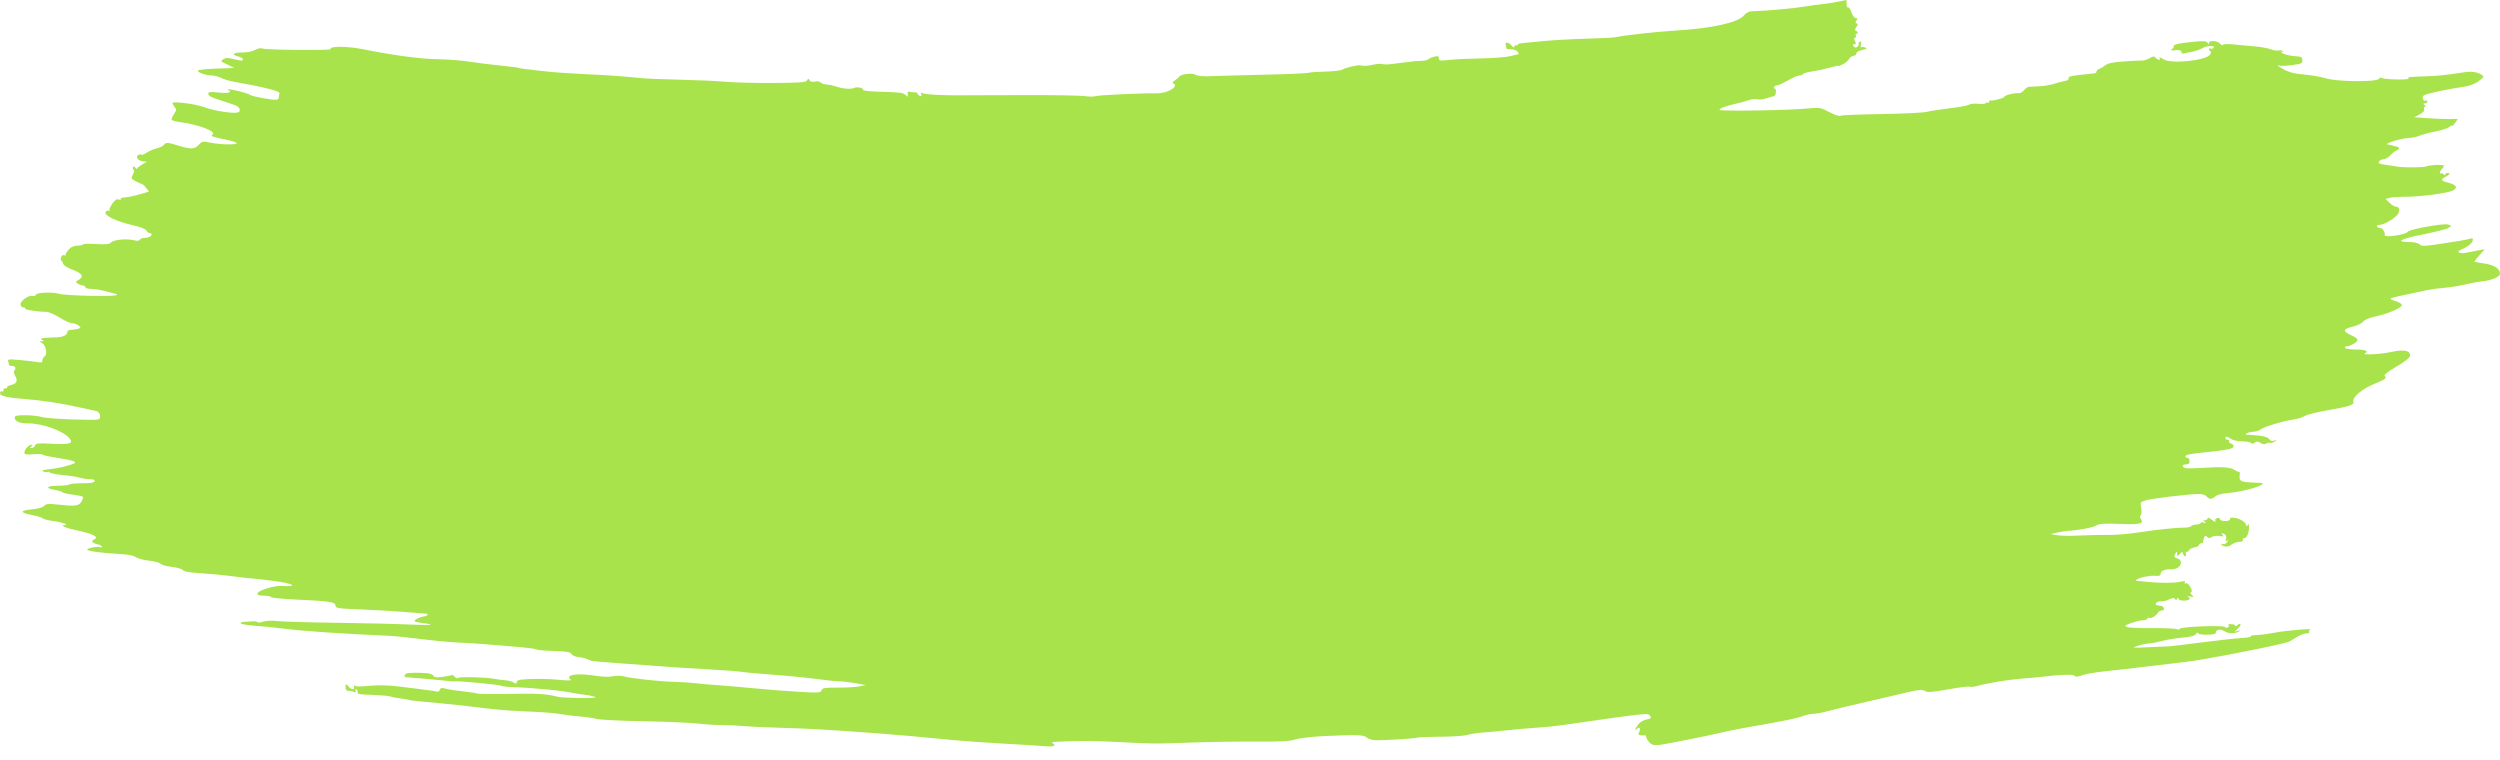 <svg xmlns="http://www.w3.org/2000/svg" width="171" height="52" viewBox="0 0 171 52">
  <path fill="#A9E34B" fill-rule="evenodd" d="M44.687,50.768 C44.687,50.61 44.646,50.511 44.595,50.548 C44.545,50.586 44.44,50.436 44.363,50.219 C44.282,49.988 44.158,49.821 44.065,49.821 C43.94,49.821 43.93,49.787 44.018,49.663 C44.102,49.542 44.099,49.495 44.005,49.457 C43.909,49.419 43.913,49.365 44.025,49.204 C44.133,49.047 44.139,48.987 44.048,48.951 C43.983,48.926 43.93,48.855 43.93,48.795 C43.93,48.734 43.972,48.716 44.024,48.754 C44.077,48.793 44.093,48.748 44.061,48.648 C44.03,48.552 44.053,48.473 44.113,48.473 C44.191,48.473 44.193,48.413 44.12,48.249 C44.038,48.069 44.047,48.025 44.167,48.025 C44.287,48.025 44.294,47.996 44.198,47.874 C44.075,47.719 43.837,47.858 43.868,48.067 C43.876,48.121 43.833,48.187 43.772,48.213 C43.699,48.246 43.68,48.177 43.716,48.014 C43.746,47.877 43.732,47.792 43.685,47.825 C43.638,47.857 43.514,47.847 43.41,47.802 C43.26,47.737 43.305,47.702 43.623,47.638 C43.874,47.587 44.025,47.497 44.025,47.398 C44.025,47.311 44.107,47.239 44.209,47.239 C44.31,47.239 44.451,47.141 44.522,47.02 C44.649,46.804 45.131,46.509 45.287,46.551 C45.331,46.563 45.608,46.501 45.902,46.413 C46.274,46.309 46.649,46.229 47.028,46.174 C47.353,46.13 47.642,46.049 47.672,45.993 C47.701,45.937 47.818,45.891 47.932,45.89 C48.045,45.888 48.394,45.738 48.706,45.555 C49.018,45.373 49.346,45.223 49.433,45.221 C49.521,45.22 49.62,45.168 49.652,45.106 C49.684,45.045 49.662,44.994 49.604,44.994 C49.472,44.994 49.519,44.492 49.652,44.481 C49.704,44.477 49.933,44.41 50.161,44.333 C50.389,44.255 50.679,44.222 50.807,44.261 C50.933,44.298 51.172,44.28 51.337,44.219 C51.503,44.159 51.875,44.054 52.166,43.987 C52.962,43.802 53.387,43.647 53.387,43.543 C53.387,43.434 48.536,43.51 47.335,43.637 C46.702,43.704 46.461,43.686 46.2,43.551 C46.018,43.457 45.848,43.373 45.822,43.364 C45.795,43.355 45.65,43.287 45.498,43.213 C45.346,43.138 45.155,43.108 45.072,43.146 C44.99,43.184 43.732,43.233 42.275,43.255 C40.819,43.277 39.436,43.346 39.202,43.407 C38.968,43.469 38.267,43.578 37.643,43.649 C37.02,43.721 36.428,43.831 36.329,43.895 C36.229,43.958 35.94,43.986 35.686,43.957 C35.432,43.928 35.201,43.948 35.173,44.002 C35.145,44.056 35.082,44.071 35.034,44.036 C34.986,44 34.946,44.024 34.946,44.089 C34.946,44.155 34.915,44.198 34.875,44.186 C34.718,44.137 33.906,44.341 33.906,44.43 C33.906,44.54 33.191,44.722 32.921,44.681 C32.822,44.666 32.66,44.755 32.563,44.88 C32.465,45.004 32.313,45.113 32.223,45.12 C32.134,45.127 31.807,45.144 31.494,45.158 C31.183,45.171 30.757,45.24 30.549,45.311 C30.34,45.383 30.009,45.469 29.813,45.504 C29.617,45.538 29.479,45.611 29.507,45.665 C29.595,45.834 29.385,45.878 27.742,46.037 C27.655,46.046 27.591,46.101 27.6,46.159 C27.609,46.218 27.532,46.295 27.428,46.331 C27.277,46.395 27.134,46.482 27,46.59 C26.828,46.729 26.47,46.803 25.723,46.855 C25.152,46.895 24.587,46.922 24.467,46.916 C24.346,46.909 24.117,46.984 23.957,47.082 C23.793,47.183 23.642,47.216 23.609,47.157 C23.527,47.014 23.194,46.875 23.267,47.016 C23.344,47.164 23.252,47.156 23.001,46.994 C22.492,46.667 20.086,46.916 19.835,47.321 C19.757,47.446 19.749,47.531 19.812,47.556 C19.866,47.577 19.909,47.639 19.909,47.694 C19.909,47.749 19.85,47.766 19.777,47.733 C19.705,47.7 19.617,47.726 19.582,47.793 C19.491,47.969 20.057,47.943 20.363,47.757 C20.504,47.672 20.81,47.565 21.044,47.52 C21.278,47.475 21.544,47.421 21.635,47.401 C21.727,47.38 21.801,47.43 21.801,47.511 C21.801,47.616 21.919,47.647 22.203,47.621 C22.513,47.592 22.567,47.61 22.437,47.699 C22.345,47.762 22.291,47.855 22.317,47.905 C22.373,48.013 21.844,48.121 20.821,48.212 C20.246,48.263 20.058,48.242 19.995,48.123 C19.935,48.011 19.912,48.007 19.91,48.109 C19.909,48.316 19.34,48.282 19.137,48.064 C19.042,47.962 18.964,47.925 18.964,47.984 C18.964,48.048 18.657,48.06 18.184,48.013 C17.754,47.97 17.084,47.908 16.694,47.874 C16.304,47.841 15.845,47.753 15.674,47.681 C15.504,47.61 15.258,47.575 15.128,47.605 C14.998,47.634 14.866,47.606 14.833,47.544 C14.796,47.473 14.821,47.464 14.897,47.52 C14.974,47.576 14.998,47.567 14.96,47.494 C14.889,47.357 14.438,47.233 13.904,47.204 C13.589,47.186 13.524,47.143 13.516,46.942 C13.506,46.727 13.572,46.692 14.13,46.615 C14.474,46.568 14.862,46.539 14.992,46.553 L15.228,46.577 L14.977,46.416 C14.542,46.135 14.118,46.016 13.289,45.944 C12.847,45.906 12.209,45.792 11.871,45.691 C11.093,45.459 8.395,45.441 8.278,45.667 C8.238,45.745 8.157,45.771 8.093,45.727 C7.935,45.611 6.194,45.573 6.254,45.686 C6.309,45.792 6.295,45.794 5.058,45.839 C4.184,45.87 3.816,45.909 2.509,46.104 C1.912,46.193 1.564,46.142 1.223,45.916 C1.08,45.821 1.111,45.767 1.455,45.51 C1.732,45.301 2.071,45.18 2.581,45.103 C3.454,44.972 4.286,44.808 4.886,44.646 C5.245,44.55 5.316,44.491 5.278,44.321 C5.251,44.198 5.178,44.136 5.1,44.173 C5.027,44.206 4.967,44.177 4.967,44.108 C4.967,44.04 5.041,43.983 5.133,43.983 C5.274,43.981 5.278,43.965 5.156,43.872 C5.067,43.803 5.057,43.762 5.13,43.762 C5.193,43.76 5.221,43.684 5.19,43.59 C5.152,43.473 5.247,43.363 5.501,43.229 L5.866,43.037 L4.942,42.97 C4.446,42.932 3.949,42.913 3.452,42.912 C3.141,42.919 2.887,42.918 2.887,42.91 C2.887,42.902 2.971,42.779 3.076,42.637 C3.18,42.495 3.265,42.413 3.265,42.454 C3.265,42.496 3.361,42.456 3.478,42.364 C3.595,42.274 4.006,42.141 4.392,42.07 C4.777,41.999 5.261,41.87 5.468,41.784 C5.701,41.691 5.942,41.637 6.185,41.623 C6.712,41.617 8.038,41.207 7.655,41.169 C7.562,41.155 7.47,41.135 7.379,41.109 C7.277,41.081 7.176,41.054 7.074,41.027 C6.858,40.971 6.844,40.862 7.044,40.787 C7.154,40.745 7.354,40.589 7.49,40.44 C7.626,40.29 7.832,40.168 7.948,40.168 C8.064,40.168 8.208,40.098 8.268,40.013 C8.356,39.887 8.278,39.846 7.83,39.785 C7.553,39.749 7.277,39.706 7.001,39.658 C6.629,39.586 5.152,39.597 5.051,39.671 C4.914,39.772 3.832,39.819 3.832,39.725 C3.832,39.674 3.896,39.571 3.975,39.494 C4.052,39.417 4.116,39.302 4.116,39.237 C4.116,39.173 4.088,39.153 4.054,39.194 C4.02,39.234 3.935,39.212 3.865,39.143 C3.795,39.074 3.738,39.066 3.738,39.125 C3.738,39.184 3.674,39.232 3.596,39.232 C3.369,39.232 3.431,39.112 3.744,38.948 C4.095,38.764 4.044,38.686 3.478,38.541 C2.962,38.406 2.864,38.198 3.234,38.021 C3.617,37.837 5.416,37.599 6.445,37.596 C6.927,37.595 7.434,37.56 7.572,37.519 L7.823,37.444 L7.554,37.182 C7.405,37.038 7.212,36.919 7.125,36.917 C6.9,36.911 6.832,36.733 6.952,36.466 C7.079,36.184 7.902,35.678 8.232,35.678 C8.372,35.678 8.452,35.63 8.419,35.566 C8.387,35.504 8.282,35.454 8.187,35.454 C8.027,35.454 7.849,35.174 7.884,34.977 C7.92,34.777 6.419,35 6.294,35.214 C6.198,35.376 3.783,35.803 3.546,35.698 L3.319,35.599 L3.539,35.46 C3.66,35.383 4.446,35.184 5.285,35.018 C6.821,34.714 7.195,34.5 6.189,34.5 C5.879,34.5 5.595,34.435 5.503,34.345 C5.371,34.216 5.189,34.213 4.423,34.324 C3.014,34.528 2.196,34.668 2.003,34.738 C1.876,34.785 1.838,34.752 1.861,34.615 C1.896,34.416 2.188,34.183 2.647,33.988 C3.042,33.821 2.797,33.673 2.292,33.774 C2.073,33.819 1.702,33.89 1.468,33.933 L1.042,34.012 L1.397,33.609 C1.592,33.387 1.752,33.188 1.752,33.166 C1.752,33.143 1.488,33.09 1.166,33.047 C0.402,32.944 -0.005,32.691 0,32.322 C0.003,32.127 0.615,31.867 1.184,31.818 C1.418,31.797 1.951,31.7 2.367,31.602 C2.782,31.504 3.421,31.401 3.785,31.373 C4.197,31.339 4.607,31.283 5.015,31.205 C6.952,30.801 7.388,30.701 7.472,30.644 C7.524,30.61 7.375,30.526 7.141,30.458 C6.907,30.391 6.717,30.27 6.717,30.188 C6.717,30 7.67,29.589 8.535,29.406 C8.956,29.316 9.267,29.184 9.369,29.05 C9.46,28.93 9.777,28.78 10.09,28.706 C10.801,28.54 10.781,28.383 10.009,28.044 C9.844,27.971 9.728,27.854 9.751,27.782 C9.805,27.62 10.243,27.372 10.477,27.372 C10.574,27.372 10.626,27.321 10.594,27.26 C10.562,27.198 10.219,27.147 9.832,27.147 C9.194,27.147 8.938,27.033 9.246,26.885 C9.522,26.753 8.142,26.825 7.46,26.977 C6.612,27.168 6.149,27.088 6.149,26.751 C6.149,26.596 6.397,26.392 7.078,25.985 C7.719,25.601 7.967,25.401 7.881,25.335 C7.718,25.21 7.879,25.081 8.514,24.833 C9.409,24.482 10.119,23.894 10.026,23.58 C9.962,23.366 10.311,23.25 11.753,23.002 C12.469,22.879 13.187,22.701 13.348,22.606 C13.508,22.512 13.848,22.404 14.103,22.367 C14.806,22.267 16.151,21.864 16.361,21.69 C16.463,21.605 16.676,21.532 16.834,21.527 C16.991,21.523 17.205,21.476 17.309,21.423 C17.459,21.346 17.421,21.324 17.12,21.31 C16.314,21.274 15.886,21.18 15.779,21.015 C15.706,20.901 15.592,20.867 15.448,20.914 C15.259,20.974 15.252,20.967 15.395,20.86 C15.487,20.792 15.637,20.75 15.726,20.768 C15.826,20.784 15.927,20.762 16.018,20.705 C16.093,20.65 16.24,20.672 16.378,20.759 C16.56,20.875 16.65,20.878 16.79,20.775 C16.903,20.691 16.99,20.683 17.026,20.752 C17.058,20.812 17.326,20.863 17.621,20.866 C17.918,20.868 18.266,20.942 18.396,21.03 C18.68,21.222 18.775,21.236 18.775,21.086 C18.775,21.025 18.708,20.974 18.627,20.974 C18.546,20.974 18.503,20.929 18.532,20.875 C18.56,20.82 18.494,20.747 18.385,20.714 C18.276,20.68 18.206,20.586 18.228,20.505 C18.27,20.355 18.693,20.267 20.004,20.136 C21.188,20.018 21.517,19.955 21.517,19.845 C21.517,19.786 21.454,19.739 21.375,19.739 C21.296,19.739 21.234,19.639 21.234,19.515 C21.234,19.351 21.297,19.291 21.47,19.291 C21.742,19.291 21.788,19.117 21.537,19.039 C21.444,19.011 20.965,19.014 20.473,19.047 C19.04,19.143 18.466,19.111 18.167,18.919 C18.014,18.82 17.863,18.761 17.829,18.785 C17.796,18.81 17.786,18.687 17.808,18.513 C17.855,18.135 17.721,18.075 16.751,18.043 C16.17,18.024 16.124,18.008 16.326,17.883 C16.659,17.679 17.877,17.386 18.604,17.335 C18.976,17.309 19.326,17.217 19.452,17.112 C19.722,16.889 19.883,16.886 20.065,17.101 C20.146,17.199 20.374,17.269 20.602,17.267 C21.303,17.263 23.918,16.948 24.273,16.824 C24.604,16.71 24.615,16.691 24.545,16.323 C24.501,16.091 24.511,15.895 24.57,15.824 C24.637,15.744 24.635,15.66 24.561,15.555 C24.335,15.232 24.622,15.165 26.002,15.219 C27.074,15.261 27.409,15.239 27.627,15.107 C27.857,14.967 28.895,14.775 29.603,14.741 C29.707,14.735 30.005,14.686 30.265,14.631 L30.738,14.53 L30.312,14.449 C30.078,14.404 29.376,14.393 28.752,14.425 C28.09,14.457 27.428,14.471 26.766,14.467 C26.298,14.459 25.383,14.535 24.733,14.635 C23.446,14.834 22.119,14.973 21.548,14.969 C21.349,14.968 21.159,15.011 21.127,15.065 C21.094,15.118 20.934,15.169 20.772,15.177 C20.61,15.185 20.477,15.233 20.477,15.284 C20.477,15.335 20.381,15.345 20.264,15.306 C20.097,15.251 20.082,15.261 20.193,15.353 C20.315,15.454 20.312,15.471 20.17,15.472 C20.078,15.474 20.004,15.53 20.004,15.599 C20.004,15.676 19.914,15.654 19.771,15.543 C19.513,15.341 19.399,15.31 19.477,15.462 C19.506,15.516 19.444,15.587 19.341,15.619 C19.233,15.653 19.153,15.622 19.153,15.548 C19.153,15.472 19.004,15.418 18.798,15.418 C18.573,15.418 18.452,15.467 18.466,15.553 C18.481,15.646 18.379,15.671 18.139,15.635 C17.745,15.574 17.357,15.314 17.354,15.107 C17.353,15.018 17.32,15.03 17.262,15.137 C17.19,15.268 17.17,15.235 17.168,14.989 C17.167,14.585 17.322,14.24 17.507,14.24 C17.586,14.24 17.625,14.189 17.592,14.127 C17.561,14.066 17.611,14.011 17.705,14.007 C18.016,13.99 18.215,13.923 18.425,13.759 C18.614,13.612 19.059,13.669 19.059,13.839 C19.059,13.87 19.001,13.869 18.932,13.838 C18.862,13.806 18.745,13.868 18.672,13.975 C18.557,14.143 18.557,14.156 18.673,14.074 C18.776,14 18.792,14.025 18.74,14.184 C18.7,14.307 18.722,14.426 18.795,14.481 C18.976,14.617 19.128,14.592 18.964,14.453 C18.857,14.363 18.912,14.348 19.185,14.393 C19.386,14.426 19.625,14.395 19.722,14.325 C19.852,14.228 19.927,14.23 20.033,14.333 C20.144,14.443 20.185,14.431 20.244,14.271 C20.285,14.16 20.311,14.033 20.303,13.987 C20.295,13.94 20.348,13.902 20.422,13.902 C20.496,13.902 20.572,13.845 20.592,13.775 C20.612,13.704 20.753,13.63 20.905,13.611 C21.058,13.591 21.23,13.499 21.288,13.404 C21.347,13.31 21.428,13.27 21.471,13.315 C21.513,13.36 21.521,13.309 21.488,13.201 C21.415,12.959 21.596,12.936 21.674,13.178 C21.723,13.331 21.75,13.329 21.907,13.161 C22.075,12.98 22.085,12.981 22.086,13.184 C22.088,13.363 22.102,13.37 22.179,13.229 C22.316,12.978 22.297,12.924 22.043,12.848 C21.883,12.8 21.817,12.707 21.828,12.543 C21.844,12.281 22.174,12.085 22.554,12.111 C22.907,12.136 23.22,11.992 23.22,11.803 C23.22,11.682 23.314,11.647 23.574,11.669 C23.955,11.702 24.597,11.576 24.827,11.422 C24.942,11.346 24.933,11.326 24.78,11.319 C24.559,11.304 24.338,11.283 24.118,11.258 C23.314,11.168 22.244,11.171 21.858,11.264 C21.594,11.327 21.509,11.317 21.556,11.225 C21.597,11.147 21.571,11.122 21.489,11.16 C21.411,11.195 21.285,11.092 21.186,10.911 C21.064,10.691 21.048,10.59 21.13,10.558 C21.206,10.527 21.188,10.46 21.073,10.354 C20.917,10.209 20.927,10.2 21.186,10.253 C21.342,10.286 21.417,10.282 21.352,10.247 C21.112,10.112 21.244,9.974 21.612,9.974 C21.851,9.974 21.99,10.026 21.992,10.115 C21.993,10.218 22.014,10.214 22.074,10.102 C22.126,10.007 22.178,9.993 22.215,10.065 C22.279,10.186 22.399,10.177 22.694,10.026 C22.796,9.975 23.019,9.929 23.19,9.925 C23.582,9.916 23.709,9.637 23.321,9.637 C23.168,9.637 23.027,9.564 22.996,9.469 C22.959,9.355 23.001,9.301 23.123,9.301 C23.223,9.301 23.339,9.238 23.38,9.16 C23.489,8.959 23.874,8.721 23.973,8.794 C24.02,8.827 24.084,8.804 24.117,8.741 C24.15,8.679 24.294,8.627 24.437,8.627 C24.581,8.627 24.93,8.545 25.212,8.445 C25.658,8.286 25.698,8.25 25.516,8.169 C25.4,8.118 24.611,8.082 23.761,8.091 C22.911,8.1 22.16,8.065 22.092,8.016 C22.022,7.964 21.941,7.979 21.904,8.049 C21.828,8.195 18.888,8.306 18.815,8.165 C18.789,8.116 18.702,8.106 18.622,8.143 C18.522,8.188 18.509,8.235 18.582,8.287 C18.64,8.33 18.558,8.365 18.4,8.365 C18.242,8.365 18.113,8.317 18.113,8.257 C18.113,8.199 18.048,8.214 17.969,8.292 C17.89,8.371 17.795,8.399 17.758,8.355 C17.72,8.311 17.796,8.18 17.925,8.063 L18.16,7.85 L17.923,7.904 C17.716,7.951 17.711,7.945 17.876,7.852 C18.149,7.697 18.597,7.714 18.86,7.887 C19.116,8.055 19.437,7.999 19.437,7.787 C19.437,7.688 19.623,7.645 20.051,7.642 C20.437,7.639 20.666,7.684 20.666,7.761 C20.666,7.829 20.719,7.801 20.784,7.701 C20.869,7.568 21.126,7.496 21.706,7.445 C22.148,7.404 22.779,7.301 23.107,7.214 C23.435,7.127 23.84,7.051 24.005,7.045 C24.171,7.039 24.52,6.965 24.78,6.881 C25.223,6.737 25.173,6.731 23.976,6.789 C23.274,6.823 22.635,6.851 22.557,6.852 C22.48,6.853 21.501,6.972 20.383,7.117 C19.264,7.262 18.045,7.396 17.673,7.414 C17.301,7.433 17.017,7.486 17.04,7.533 C17.064,7.58 16.9,7.617 16.676,7.617 C16.452,7.617 15.886,7.691 15.417,7.78 C14.615,7.934 12.726,8.092 12.983,7.984 C13.048,7.957 13.078,7.888 13.048,7.832 C13.019,7.775 13.114,7.727 13.26,7.724 C13.407,7.721 13.675,7.623 13.857,7.506 C14.039,7.388 14.273,7.245 14.377,7.188 C14.719,6.999 20.297,5.904 21.612,5.767 C22.002,5.727 23.13,5.594 24.118,5.472 C25.106,5.349 26.411,5.2 27.016,5.14 C27.622,5.08 28.323,4.958 28.573,4.869 C28.902,4.751 29.046,4.741 29.094,4.831 C29.153,4.946 30.148,4.915 31.353,4.76 C31.778,4.715 32.203,4.677 32.629,4.647 C33.562,4.578 34.984,4.345 35.78,4.131 C36.005,4.071 36.229,4.051 36.277,4.086 C36.326,4.123 36.985,4.04 37.742,3.904 C38.861,3.703 39.158,3.683 39.334,3.794 C39.511,3.907 39.738,3.888 40.582,3.691 C41.987,3.362 43.82,2.934 44.734,2.723 C45.15,2.627 45.755,2.476 46.078,2.388 C46.401,2.301 46.805,2.23 46.976,2.23 C47.147,2.23 47.479,2.158 47.713,2.068 C48.107,1.919 48.915,1.753 51.07,1.377 C51.893,1.241 52.713,1.078 53.529,0.887 C54.049,0.77 54.9,0.591 55.421,0.49 L56.651,0.248 C57.754,0.031 57.965,0.036 58.184,0.278 C58.303,0.408 58.4,0.572 58.4,0.643 C58.4,0.713 58.431,0.764 58.47,0.757 C58.509,0.75 58.639,0.75 58.757,0.757 C58.939,0.768 58.958,0.804 58.879,0.98 C58.763,1.237 58.856,1.375 59.029,1.204 C59.225,1.012 59.18,1.185 58.955,1.491 C58.838,1.652 58.602,1.796 58.384,1.839 C58.067,1.903 58.03,1.938 58.132,2.084 C58.285,2.302 58.156,2.316 64.216,1.446 C64.632,1.385 65.377,1.313 65.871,1.283 C66.365,1.253 67.259,1.176 67.857,1.111 C68.455,1.046 69.242,0.973 69.606,0.948 C69.971,0.924 70.437,0.851 70.642,0.787 C70.848,0.723 71.664,0.668 72.455,0.664 C73.247,0.66 73.951,0.635 74.02,0.607 C74.19,0.539 76.406,0.402 76.934,0.426 C77.167,0.437 77.423,0.516 77.503,0.601 C77.68,0.793 78.134,0.811 80.245,0.717 C81.216,0.674 82.107,0.575 82.399,0.478 C82.781,0.352 83.415,0.317 85.095,0.33 C86.303,0.341 88.312,0.31 89.561,0.264 C92.09,0.17 91.955,0.169 94.573,0.304 C96.268,0.391 97.246,0.394 98.734,0.319 C98.994,0.306 99.132,0.272 99.041,0.244 C98.95,0.216 98.876,0.14 98.876,0.075 C98.876,-0.002 99.141,-0.02 99.656,0.023 C100.085,0.059 101.372,0.14 102.517,0.202 C103.661,0.265 105.129,0.368 105.779,0.431 C108.392,0.686 109.388,0.775 110.745,0.878 C114.137,1.135 115.926,1.237 117.79,1.281 C118.648,1.302 119.712,1.353 120.154,1.395 C120.642,1.439 121.131,1.461 121.62,1.461 C121.984,1.456 122.707,1.501 123.228,1.562 C123.748,1.622 125.432,1.694 126.971,1.722 C128.51,1.749 129.957,1.82 130.186,1.88 C130.416,1.941 130.938,2.017 131.347,2.05 C131.756,2.084 132.224,2.138 132.387,2.169 C132.947,2.278 133.82,2.351 135.096,2.398 C136.22,2.439 137.313,2.538 138.926,2.744 C139.187,2.778 139.548,2.818 139.73,2.836 C139.912,2.853 140.38,2.899 140.77,2.939 C141.161,2.979 141.821,3.042 142.236,3.08 C142.652,3.118 143.014,3.164 143.04,3.183 C143.066,3.202 143.33,3.248 143.626,3.286 C143.921,3.323 144.226,3.382 144.301,3.417 C144.378,3.451 144.817,3.495 145.277,3.513 C146.541,3.564 146.54,3.563 146.54,3.744 C146.54,3.837 146.584,3.912 146.64,3.912 C146.695,3.912 146.708,3.854 146.671,3.781 C146.624,3.692 146.656,3.674 146.768,3.726 C146.859,3.767 147.027,3.801 147.142,3.801 C147.283,3.801 147.355,3.873 147.364,4.025 C147.381,4.294 147.33,4.306 147.141,4.081 C146.943,3.846 146.721,3.864 146.788,4.109 C146.82,4.23 146.81,4.257 146.761,4.18 C146.707,4.095 146.44,4.079 145.925,4.13 C145.037,4.217 144.367,4.194 143.135,4.029 C142.641,3.963 142.002,3.881 141.716,3.849 C141.43,3.815 141.146,3.769 141.085,3.745 C141.025,3.722 140.95,3.779 140.92,3.873 C140.88,3.999 140.79,4.023 140.574,3.967 C140.235,3.879 140.018,3.845 139.115,3.742 C138.751,3.701 138.428,3.648 138.397,3.626 C138.33,3.577 137.066,3.569 135.333,3.605 C134.233,3.63 133.458,3.565 132.88,3.402 C132.553,3.311 130.273,3.271 130.273,3.357 C130.273,3.402 130.561,3.474 130.912,3.519 C131.262,3.564 131.635,3.619 131.739,3.644 C132.469,3.815 134.423,4.007 135.995,4.061 C136.359,4.074 136.702,4.119 136.757,4.16 C136.848,4.229 139.744,4.497 139.9,4.451 C139.936,4.44 140.286,4.466 140.676,4.51 C141.279,4.576 142.819,4.71 143.206,4.73 C143.345,4.737 143.362,4.882 143.234,4.976 C143.142,5.043 142.429,5.059 141.784,5.008 C141.587,4.992 141.391,4.913 141.349,4.831 C141.291,4.722 141.129,4.704 140.714,4.759 C140.407,4.802 140.128,4.856 140.093,4.88 C140.058,4.905 139.964,4.849 139.886,4.755 C139.807,4.661 139.72,4.628 139.692,4.681 C139.639,4.783 137.73,4.739 137.177,4.623 C136.995,4.585 136.674,4.542 136.464,4.53 C136.254,4.517 135.988,4.448 135.873,4.375 C135.706,4.268 135.664,4.272 135.664,4.391 C135.664,4.48 135.537,4.553 135.356,4.571 C134.609,4.643 133.562,4.636 132.732,4.554 C132.135,4.495 131.88,4.502 131.973,4.576 C132.345,4.872 131.646,5.018 130.557,4.872 C129.591,4.741 129.419,4.735 129.001,4.81 C128.786,4.849 128.484,4.841 128.33,4.792 C127.925,4.663 125.82,4.435 124.883,4.418 C124.409,4.408 123.936,4.378 123.464,4.327 C123.126,4.285 122.445,4.224 121.951,4.192 C121.084,4.129 120.217,4.055 119.351,3.97 C118.32,3.872 117.288,3.792 116.256,3.73 C115.008,3.662 114.857,3.673 114.803,3.841 C114.751,4 114.587,4.027 113.689,4.023 C113.11,4.021 112.444,4.059 112.21,4.109 L111.785,4.201 L112.494,4.326 C112.884,4.395 113.352,4.45 113.534,4.448 C113.717,4.446 114.461,4.523 115.189,4.618 C115.917,4.714 117.3,4.849 118.263,4.917 C119.225,4.987 120.107,5.067 120.222,5.097 C120.339,5.126 121.296,5.199 122.35,5.26 C124.246,5.367 125.574,5.456 126.585,5.541 C126.871,5.565 127.852,5.635 128.766,5.698 C129.679,5.76 130.488,5.834 130.563,5.862 C130.638,5.889 130.784,5.95 130.888,5.996 C130.992,6.043 131.241,6.096 131.441,6.112 C131.64,6.13 131.854,6.224 131.914,6.322 C132.001,6.463 132.247,6.505 133.111,6.529 C133.709,6.545 134.24,6.589 134.292,6.627 C134.345,6.665 134.706,6.726 135.096,6.761 C136.961,6.935 138.826,7.076 139.683,7.108 C140.203,7.127 141.31,7.232 142.142,7.339 C142.974,7.447 144.038,7.552 144.507,7.573 C147.746,7.714 150.334,7.893 151.693,8.069 C152.161,8.129 152.982,8.211 153.517,8.251 C154.051,8.291 154.512,8.366 154.539,8.419 C154.566,8.472 154.448,8.519 154.276,8.524 C154.104,8.529 153.843,8.544 153.696,8.556 C153.549,8.568 153.411,8.544 153.388,8.5 C153.365,8.457 153.189,8.473 152.997,8.536 C152.802,8.599 152.375,8.618 152.029,8.576 C151.688,8.536 149.878,8.482 148.005,8.458 C146.133,8.434 143.899,8.382 143.04,8.341 C141.51,8.271 141.077,8.315 142.08,8.438 C142.359,8.472 142.607,8.525 142.632,8.554 C142.7,8.635 142.354,8.832 142.067,8.878 C141.733,8.932 141.627,9.074 141.913,9.086 C142.039,9.091 142.695,9.143 143.371,9.201 C144.047,9.258 145.377,9.335 146.327,9.371 C147.887,9.432 148.053,9.457 148.053,9.634 C148.053,9.881 148.433,9.94 150.727,10.044 C151.653,10.087 152.432,10.164 152.459,10.216 C152.486,10.268 152.695,10.31 152.923,10.31 C153.7,10.31 153.482,10.621 152.527,10.873 C152.258,10.945 151.896,10.994 151.724,10.982 C150.572,10.906 150.874,11.127 152.166,11.306 C152.687,11.378 153.41,11.46 153.774,11.491 C154.138,11.521 154.798,11.595 155.24,11.657 C155.682,11.718 156.575,11.802 157.226,11.843 C158.027,11.893 158.438,11.964 158.503,12.064 C158.555,12.145 158.892,12.244 159.259,12.284 C159.623,12.324 159.964,12.418 160.016,12.494 C160.067,12.57 160.421,12.666 160.801,12.707 C161.181,12.749 161.587,12.857 161.703,12.948 C161.837,13.052 162.246,13.131 162.81,13.162 C164.025,13.229 164.977,13.356 165.03,13.457 C165.085,13.563 164.257,13.716 164.13,13.622 C164.077,13.584 164.035,13.601 164.035,13.659 C164.035,13.718 164.184,13.798 164.366,13.839 C164.725,13.919 164.793,14.059 164.531,14.179 C164.222,14.322 164.655,14.547 165.627,14.75 C166.444,14.92 166.96,15.131 166.583,15.14 C166.23,15.149 166.776,15.347 167.343,15.416 C167.681,15.458 168.007,15.54 168.067,15.599 C168.128,15.658 168.446,15.759 168.775,15.822 C169.689,15.996 169.679,16.137 168.747,16.224 C168.398,16.256 168.08,16.352 167.984,16.454 C167.85,16.597 167.685,16.614 167.086,16.548 C165.867,16.413 165.625,16.439 165.442,16.727 C165.352,16.868 165.297,17.018 165.32,17.062 C165.343,17.105 165.647,17.176 165.998,17.219 C166.349,17.262 166.678,17.337 166.73,17.386 C166.782,17.434 167.027,17.509 167.274,17.553 C167.952,17.672 167.813,17.831 167.029,17.831 C166.648,17.831 166.304,17.869 166.264,17.916 C166.225,17.962 165.828,18 165.383,18 C164.82,18 164.56,18.043 164.532,18.14 C164.505,18.236 164.606,18.28 164.854,18.281 C165.054,18.281 165.366,18.328 165.548,18.384 C165.73,18.441 166.239,18.519 166.679,18.558 C167.12,18.597 167.528,18.677 167.587,18.734 C167.645,18.792 167.718,18.81 167.748,18.774 C167.779,18.738 167.902,18.751 168.023,18.802 C168.193,18.874 168.092,18.911 167.581,18.966 C166.978,19.031 166.29,19.195 165.926,19.361 C165.695,19.465 166.055,19.581 167.132,19.748 C167.665,19.83 168.101,19.928 168.101,19.964 C168.101,20.001 168.378,20.01 168.716,19.984 C169.21,19.947 169.331,19.97 169.331,20.102 C169.331,20.305 169.031,20.638 168.85,20.636 C168.739,20.634 168.74,20.615 168.858,20.525 C168.979,20.432 168.975,20.416 168.831,20.415 C168.738,20.413 168.638,20.491 168.606,20.587 C168.559,20.735 168.387,20.753 167.451,20.702 C166.277,20.64 165.989,20.714 166.205,21.023 C166.567,21.541 168.044,22.097 169.059,22.097 C169.673,22.097 169.993,22.232 169.993,22.493 C169.993,22.623 169.841,22.657 169.26,22.654 C168.857,22.654 168.357,22.599 168.149,22.534 C167.94,22.469 166.96,22.393 165.97,22.365 C164.22,22.316 164.169,22.32 164.156,22.539 C164.142,22.756 164.258,22.911 164.46,22.95 C164.512,22.96 164.92,23.05 165.367,23.15 C166.829,23.477 168.127,23.676 169.455,23.777 C170.685,23.871 171.105,23.999 170.978,24.244 C170.949,24.3 170.885,24.315 170.835,24.279 C170.785,24.242 170.756,24.279 170.77,24.361 C170.785,24.443 170.723,24.502 170.632,24.494 C170.542,24.486 170.488,24.518 170.513,24.566 C170.538,24.614 170.414,24.686 170.237,24.725 C169.856,24.81 169.765,25.012 169.961,25.343 C170.065,25.52 170.076,25.626 170.002,25.732 C169.88,25.906 169.96,26.025 170.197,26.025 C170.293,26.025 170.371,26.046 170.371,26.072 C170.371,26.098 170.399,26.206 170.434,26.313 C170.492,26.492 170.428,26.502 169.654,26.432 C169.19,26.392 168.651,26.328 168.455,26.291 C168.174,26.238 168.101,26.26 168.101,26.4 C168.101,26.496 168.033,26.62 167.949,26.676 C167.732,26.82 167.862,27.467 168.134,27.597 C168.328,27.69 168.329,27.695 168.149,27.709 C167.959,27.724 167.959,27.724 168.149,27.821 C168.334,27.915 168.075,27.955 167.108,27.984 C166.705,27.995 166.399,28.146 166.399,28.334 C166.399,28.434 166.301,28.495 166.139,28.496 C165.979,28.499 165.82,28.523 165.664,28.566 C165.462,28.63 165.459,28.643 165.617,28.785 C165.709,28.868 165.9,28.937 166.043,28.939 C166.185,28.941 166.582,29.12 166.925,29.336 C167.272,29.554 167.687,29.729 167.859,29.729 C168.432,29.729 169.326,29.872 169.282,29.957 C169.258,30.003 169.31,30.033 169.399,30.025 C169.489,30.018 169.57,30.092 169.593,30.203 C169.637,30.45 169.078,30.876 168.79,30.816 C168.675,30.792 168.565,30.827 168.546,30.894 C168.502,31.053 167.398,31.098 166.957,30.959 C166.769,30.9 165.801,30.838 164.805,30.821 C163.122,30.793 162.625,30.85 163.255,31 C163.397,31.034 163.706,31.113 163.94,31.176 C164.213,31.245 164.49,31.285 164.768,31.295 C164.988,31.298 165.17,31.351 165.17,31.413 C165.17,31.474 165.236,31.525 165.317,31.525 C165.399,31.525 165.553,31.58 165.66,31.648 C165.852,31.77 165.851,31.773 165.63,31.904 C165.242,32.134 165.362,32.35 166.014,32.596 C166.349,32.722 166.643,32.9 166.667,32.989 C166.691,33.079 166.749,33.182 166.795,33.217 C166.939,33.33 166.766,33.676 166.602,33.602 C166.52,33.564 166.478,33.565 166.51,33.602 C166.542,33.64 166.461,33.798 166.33,33.954 C166.157,34.159 165.98,34.242 165.687,34.256 C165.464,34.266 165.299,34.307 165.32,34.348 C165.341,34.388 164.951,34.396 164.453,34.366 C163.73,34.322 163.517,34.345 163.389,34.481 C163.214,34.67 162.285,34.748 161.8,34.615 C161.615,34.564 161.48,34.579 161.44,34.656 C161.404,34.724 161.275,34.78 161.153,34.78 C160.868,34.78 160.63,34.887 160.63,35.016 C160.63,35.071 160.692,35.117 160.767,35.117 C160.843,35.117 160.94,35.193 160.985,35.287 C161.034,35.393 161.404,35.536 161.959,35.663 C163.052,35.916 163.856,36.301 163.78,36.537 C163.748,36.629 163.666,36.674 163.592,36.64 C163.518,36.606 163.481,36.624 163.51,36.68 C163.539,36.735 163.452,36.939 163.315,37.131 C163.133,37.388 163.017,37.462 162.877,37.409 C162.772,37.369 162.711,37.383 162.74,37.439 C162.77,37.496 162.645,37.547 162.465,37.554 C162.284,37.559 161.837,37.651 161.472,37.757 L160.808,37.95 L161.019,38.217 C161.135,38.364 161.27,38.484 161.318,38.484 C161.366,38.484 161.552,38.566 161.73,38.667 C162.041,38.842 162.049,38.86 161.911,39.11 C161.82,39.274 161.802,39.396 161.862,39.44 C161.887,39.458 161.905,39.488 161.912,39.523 C161.918,39.559 161.913,39.596 161.897,39.626 C161.858,39.701 161.807,39.689 161.753,39.591 C161.699,39.492 161.646,39.478 161.6,39.553 C161.561,39.615 161.401,39.74 161.245,39.83 L160.961,39.992 L161.26,40.03 C161.584,40.072 161.758,40.359 161.523,40.467 C161.444,40.503 161.355,40.504 161.326,40.47 C161.298,40.436 161.133,40.503 160.959,40.618 C160.745,40.751 160.519,40.848 160.285,40.908 C160.088,40.952 159.868,41.056 159.798,41.139 C159.633,41.336 159.568,41.332 158.689,41.065 C157.9,40.825 157.678,40.848 157.354,41.199 C157.172,41.397 157.098,41.406 156.604,41.298 C155.956,41.156 154.735,41.138 154.804,41.271 C154.831,41.322 155.163,41.427 155.543,41.504 C156.51,41.7 156.618,41.742 156.46,41.858 C156.185,42.06 157.416,42.537 158.621,42.694 C158.946,42.736 159.233,42.811 159.258,42.859 C159.283,42.908 159.215,43.082 159.105,43.247 C158.922,43.523 158.919,43.561 159.059,43.745 C159.143,43.856 159.211,43.973 159.211,44.007 C159.211,44.146 157.61,43.946 157.084,43.741 C156.327,43.448 154.794,43.234 154.652,43.402 C154.578,43.49 154.576,43.567 154.65,43.672 C154.749,43.813 154.901,43.873 156.162,44.275 C156.555,44.4 156.753,44.519 156.753,44.632 C156.753,44.774 156.641,44.789 156.051,44.726 C155.601,44.677 155.328,44.692 155.289,44.766 C155.256,44.83 155.281,44.882 155.344,44.882 C155.408,44.882 155.438,44.908 155.411,44.94 C155.348,45.015 154.009,44.682 153.876,44.557 C153.771,44.46 152.39,44.208 152.095,44.232 C152.004,44.24 151.93,44.309 151.93,44.386 C151.93,44.464 151.908,44.595 151.881,44.678 C151.834,44.822 152.989,45.113 154.979,45.458 C155.278,45.51 155.677,45.628 155.866,45.723 C156.054,45.816 156.341,45.892 156.504,45.892 C156.932,45.894 157.548,46.116 157.448,46.234 C157.402,46.289 156.826,46.348 156.168,46.365 C155.511,46.383 154.979,46.406 154.988,46.416 C154.997,46.427 155.214,46.533 155.471,46.653 C155.919,46.862 155.929,46.877 155.724,47.007 C155.564,47.108 155.393,47.112 155.04,47.022 C154.465,46.876 154.389,46.874 154.389,47.006 C154.389,47.063 154.515,47.142 154.671,47.183 C155.188,47.317 155.076,47.464 154.456,47.464 C154.095,47.464 153.73,47.535 153.553,47.64 C153.373,47.746 153.172,47.785 153.046,47.737 C152.776,47.636 148.336,47.596 148.388,47.697 C148.498,47.908 147.257,47.906 146.199,47.694 C144.055,47.265 142.231,47.021 141.054,47.006 C140.404,46.998 139.425,46.922 138.879,46.836 C138.16,46.73 137.439,46.64 136.717,46.566 C136.074,46.503 135.521,46.432 135.487,46.408 C135.454,46.384 135.108,46.332 134.718,46.293 C134.371,46.259 134.024,46.219 133.678,46.174 C133.299,46.12 131.573,46.005 130.32,45.952 C129.247,45.9 128.175,45.82 127.105,45.71 C126.793,45.677 125.58,45.628 124.41,45.603 C123.239,45.576 121.856,45.513 121.336,45.462 C120.816,45.412 119.378,45.375 118.139,45.381 C116.267,45.391 115.874,45.421 115.799,45.558 C115.723,45.699 115.696,45.7 115.624,45.567 C115.567,45.463 115.446,45.433 115.26,45.477 C115.106,45.514 114.934,45.488 114.877,45.42 C114.82,45.353 114.633,45.287 114.461,45.274 C114.292,45.261 114.125,45.231 113.96,45.184 C113.393,44.984 112.802,44.926 112.564,45.047 C112.373,45.143 111.897,45.029 111.963,44.903 C111.987,44.856 111.532,44.804 110.95,44.788 C109.385,44.743 109.222,44.723 109.045,44.548 C108.901,44.407 108.887,44.413 108.915,44.607 C108.937,44.755 108.902,44.813 108.806,44.786 C108.688,44.759 108.57,44.745 108.451,44.744 C108.334,44.742 108.238,44.703 108.238,44.655 C108.238,44.608 108.17,44.538 108.086,44.5 C107.975,44.449 107.948,44.478 107.99,44.606 C108.029,44.727 108.01,44.754 107.93,44.693 C107.865,44.644 107.409,44.589 106.914,44.569 C105.875,44.529 106.029,44.529 101.145,44.549 C99.091,44.558 97.147,44.529 96.825,44.484 C96.503,44.439 96.169,44.435 96.081,44.476 C95.92,44.549 92.831,44.693 91.882,44.673 C91.14,44.656 90.298,45.174 90.766,45.359 C90.836,45.386 90.787,45.466 90.648,45.554 C90.518,45.635 90.388,45.744 90.359,45.796 C90.255,45.984 89.451,46.089 89.224,45.944 C89.08,45.853 88.699,45.821 88.1,45.847 C87.602,45.87 85.965,45.916 84.464,45.948 C82.962,45.981 81.63,46.038 81.503,46.076 C81.377,46.113 80.84,46.152 80.31,46.162 C79.78,46.171 79.262,46.236 79.158,46.305 C78.972,46.429 78.095,46.633 77.948,46.586 C77.767,46.529 77.431,46.543 77.125,46.621 C76.943,46.668 76.708,46.698 76.604,46.688 C76.5,46.678 76.33,46.66 76.226,46.649 C76.122,46.638 75.633,46.689 75.139,46.761 C74.645,46.834 74.056,46.892 73.831,46.891 C73.606,46.889 73.372,46.936 73.311,46.995 C73.25,47.053 73.061,47.136 72.892,47.179 C72.641,47.243 72.585,47.223 72.585,47.067 C72.585,46.899 72.507,46.885 71.899,46.957 C71.522,47 70.533,47.047 69.701,47.061 C68.869,47.076 67.958,47.147 67.678,47.219 C67.494,47.27 67.309,47.314 67.123,47.351 C67.097,47.351 67.13,47.427 67.195,47.52 C67.259,47.612 67.456,47.687 67.632,47.687 C67.807,47.687 67.951,47.709 67.951,47.734 C67.951,47.761 67.977,47.862 68.008,47.96 C68.088,48.203 67.821,48.191 67.611,47.941 C67.492,47.8 67.435,47.785 67.407,47.886 C67.386,47.963 67.329,47.997 67.281,47.963 C67.234,47.928 67.195,47.94 67.195,47.99 C67.195,48.04 67.099,48.087 66.982,48.095 C66.865,48.102 66.216,48.166 65.539,48.236 C64.864,48.306 63.502,48.383 62.513,48.408 C61.525,48.432 60.61,48.48 60.48,48.514 C60.039,48.628 57.617,48.895 56.319,48.971 C53.914,49.112 52.09,49.52 51.714,50.002 C51.597,50.152 51.389,50.274 51.24,50.28 C50.016,50.327 48.317,50.478 47.571,50.606 C47.167,50.673 46.761,50.728 46.355,50.773 C45.978,50.814 45.603,50.872 45.231,50.948 C44.969,51.007 44.74,51.056 44.721,51.056 C44.702,51.056 44.687,50.926 44.687,50.768 L44.687,50.768 Z" transform="rotate(180 85.5 25.528)"/>
</svg>
